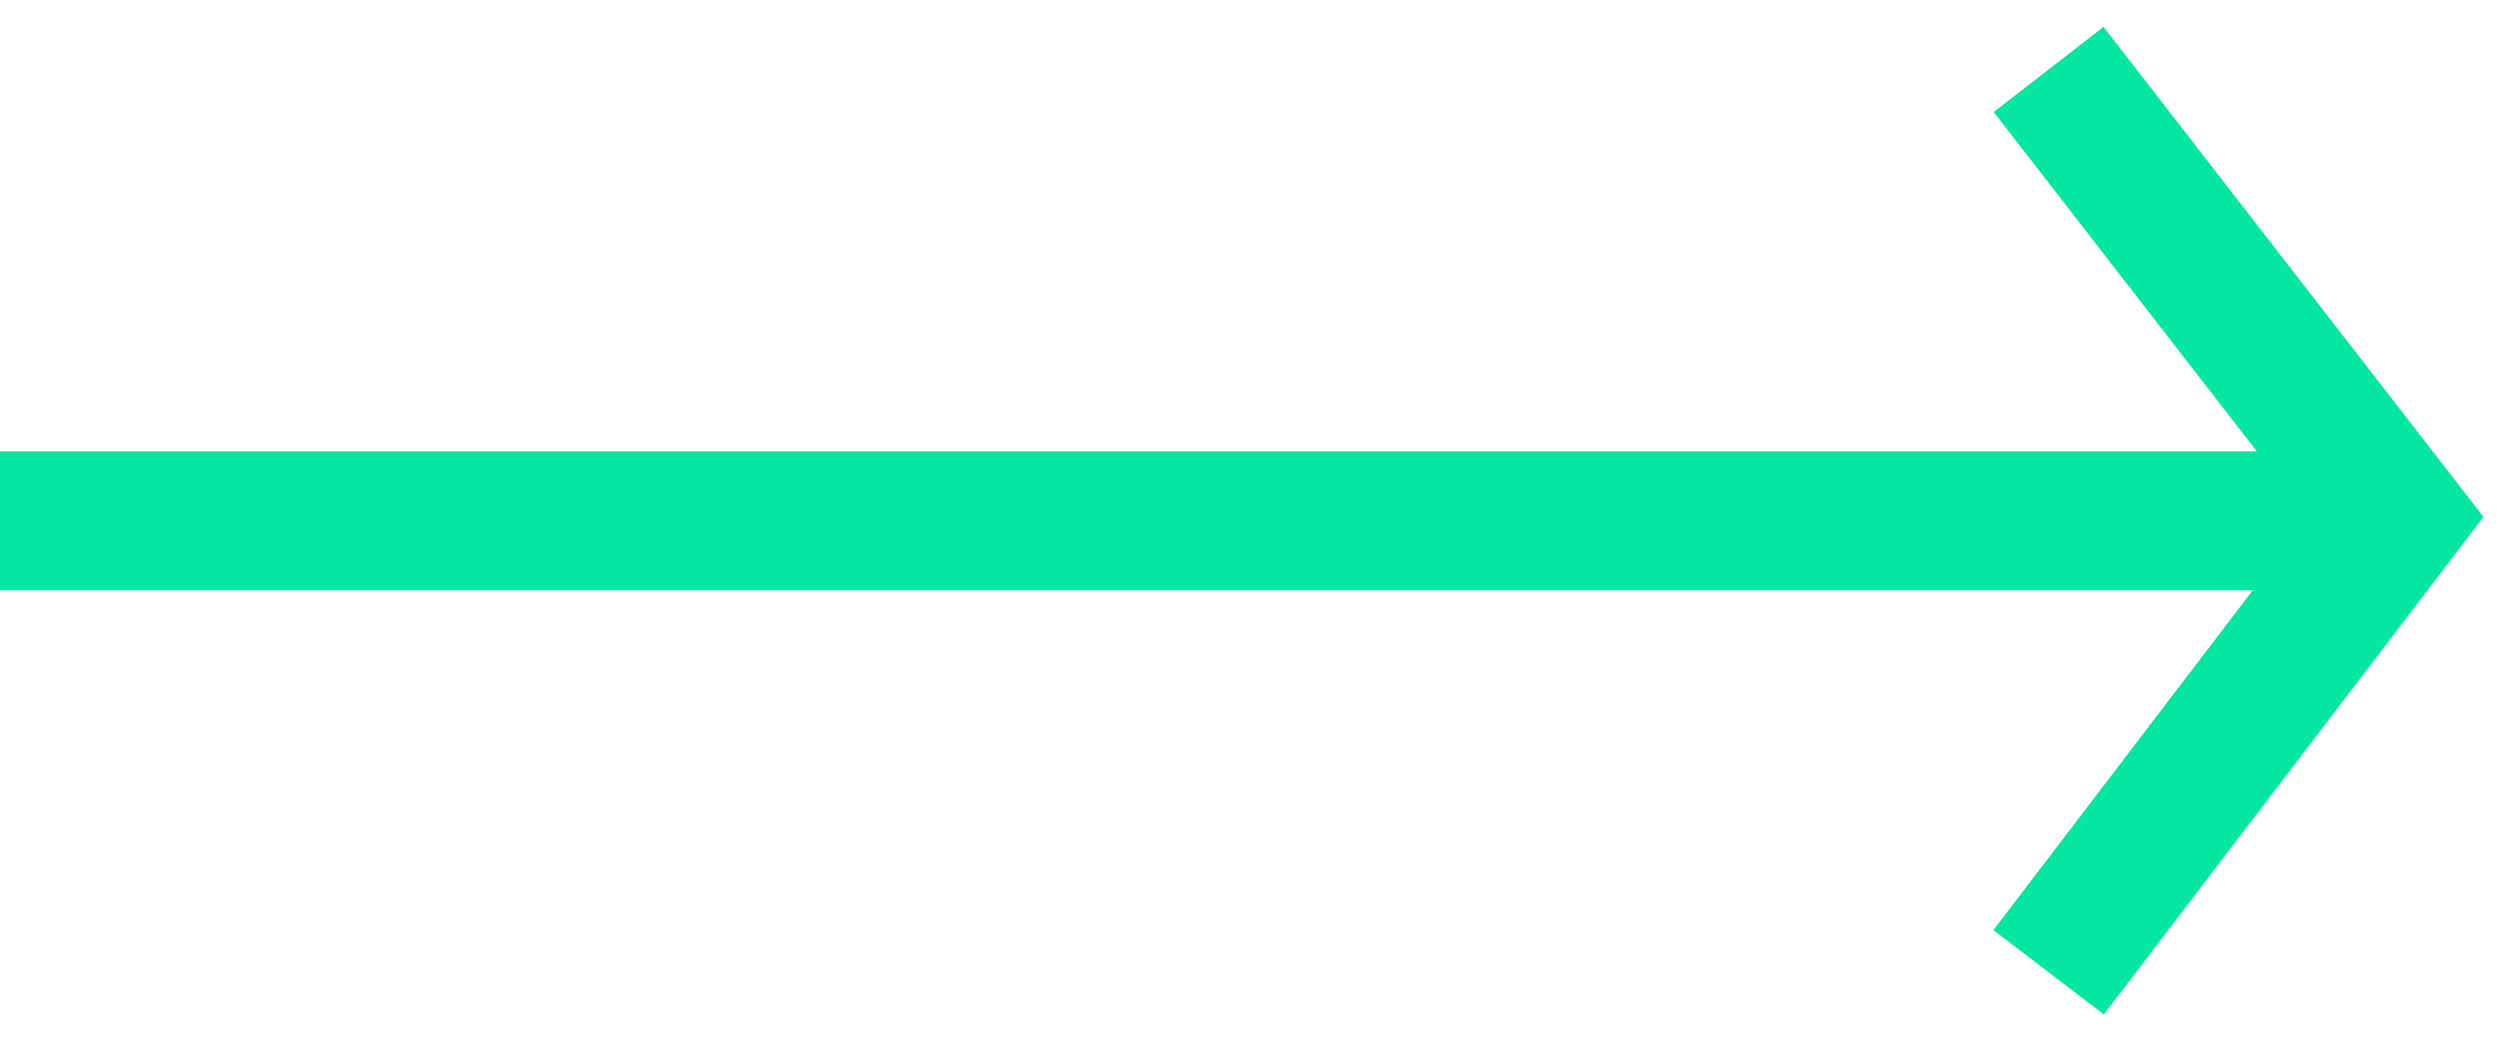 <svg width="36px" height="15px" viewBox="0 0 36 15" version="1.1" xmlns="http://www.w3.org/2000/svg" xmlns:xlink="http://www.w3.org/1999/xlink">
    <g stroke="none" stroke-width="1" fill="none" fill-rule="evenodd">
        <g transform="translate(-1587, -3462)" stroke="#04E79F" stroke-width="2">
            <g transform="translate(1451, 3452)">
                <g transform="translate(136, 11)">
                    <path d="M0,6.5 L34.176,6.5" ></path>
                    <polyline  points="29.5 0 34.5 6.448 29.5 13"></polyline>
                </g>
            </g>
        </g>
    </g>
</svg>
